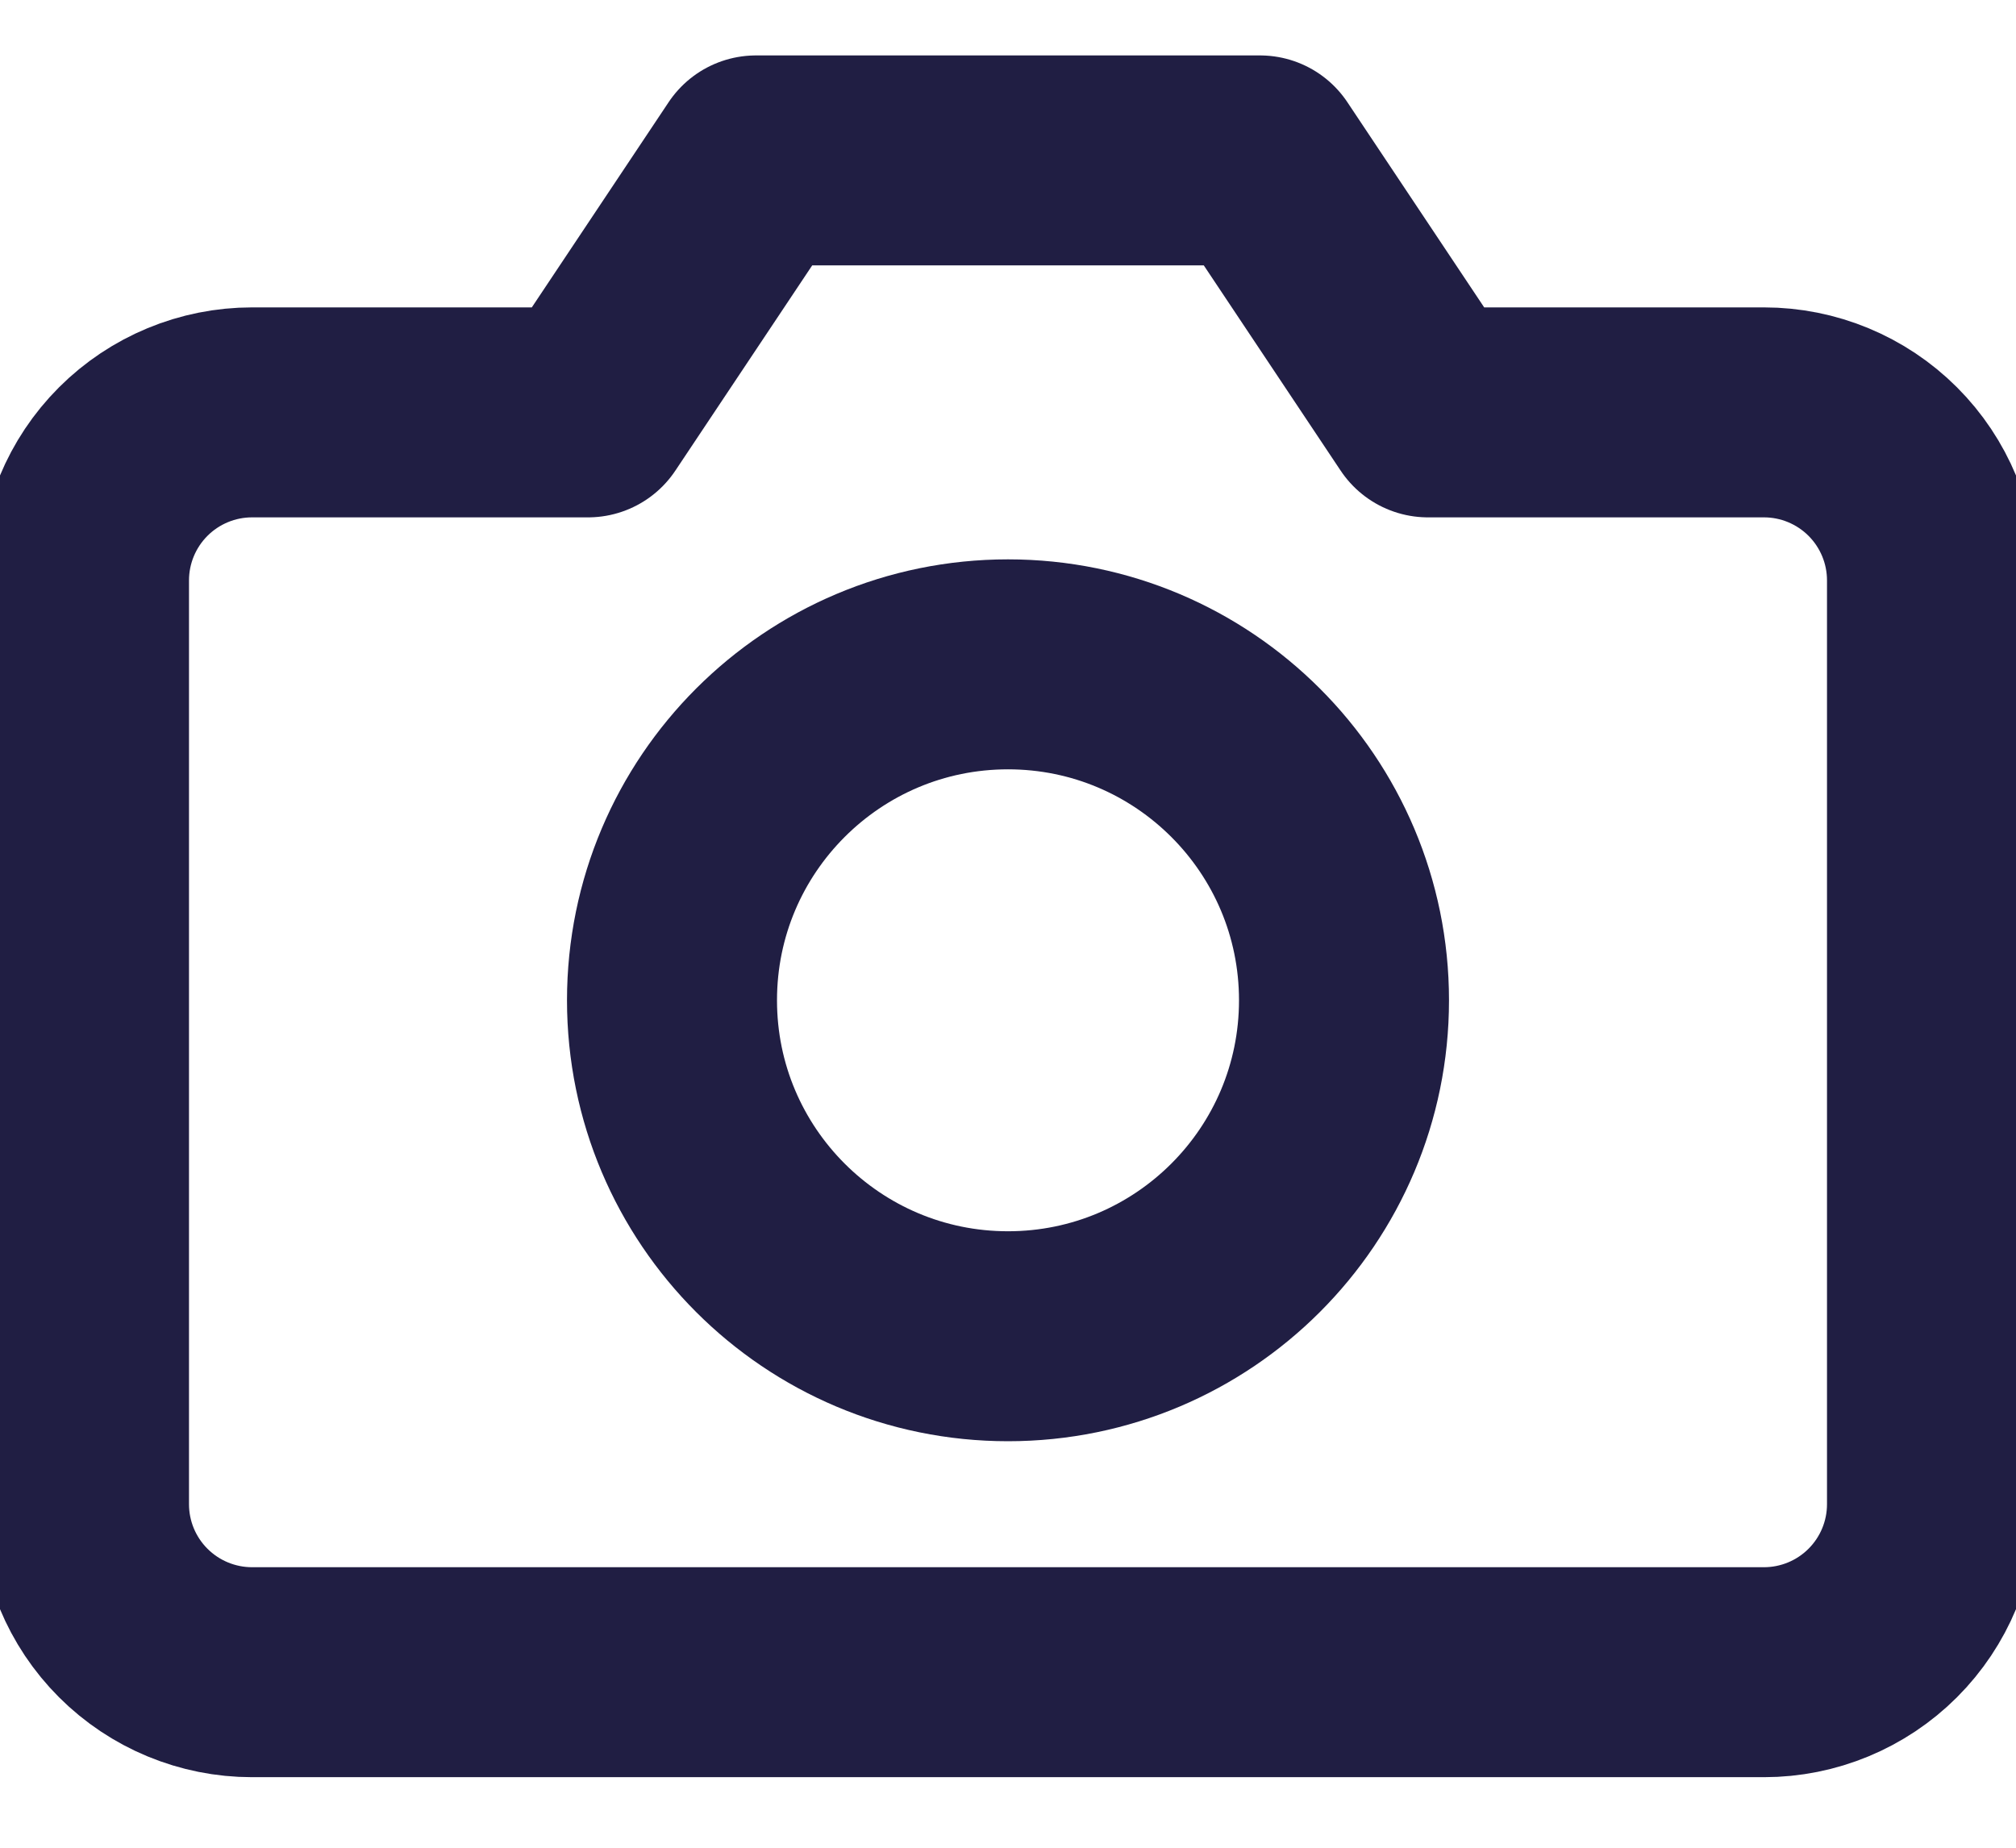 <svg width="24" height="22" viewBox="0 0 24 22" fill="none" xmlns="http://www.w3.org/2000/svg">
<path d="M23 17.91C23 18.441 22.789 18.949 22.414 19.324C22.039 19.699 21.53 19.91 21 19.91H3C2.47 19.91 1.961 19.699 1.586 19.324C1.211 18.949 1 18.441 1 17.91V6.91C1 6.38 1.211 5.871 1.586 5.496C1.961 5.121 2.47 4.91 3 4.91H7L9 1.91H15L17 4.91H21C21.53 4.91 22.039 5.121 22.414 5.496C22.789 5.871 23 6.38 23 6.91V17.91Z" stroke="#201E43" stroke-width="2.5" stroke-linecap="round" stroke-linejoin="round"/>
<path d="M12 15.91C14.209 15.91 16 14.119 16 11.91C16 9.701 14.209 7.91 12 7.91C9.791 7.91 8 9.701 8 11.91C8 14.119 9.791 15.91 12 15.91Z" stroke="#201E43" stroke-width="2.5" stroke-linecap="round" stroke-linejoin="round"/>
</svg>
